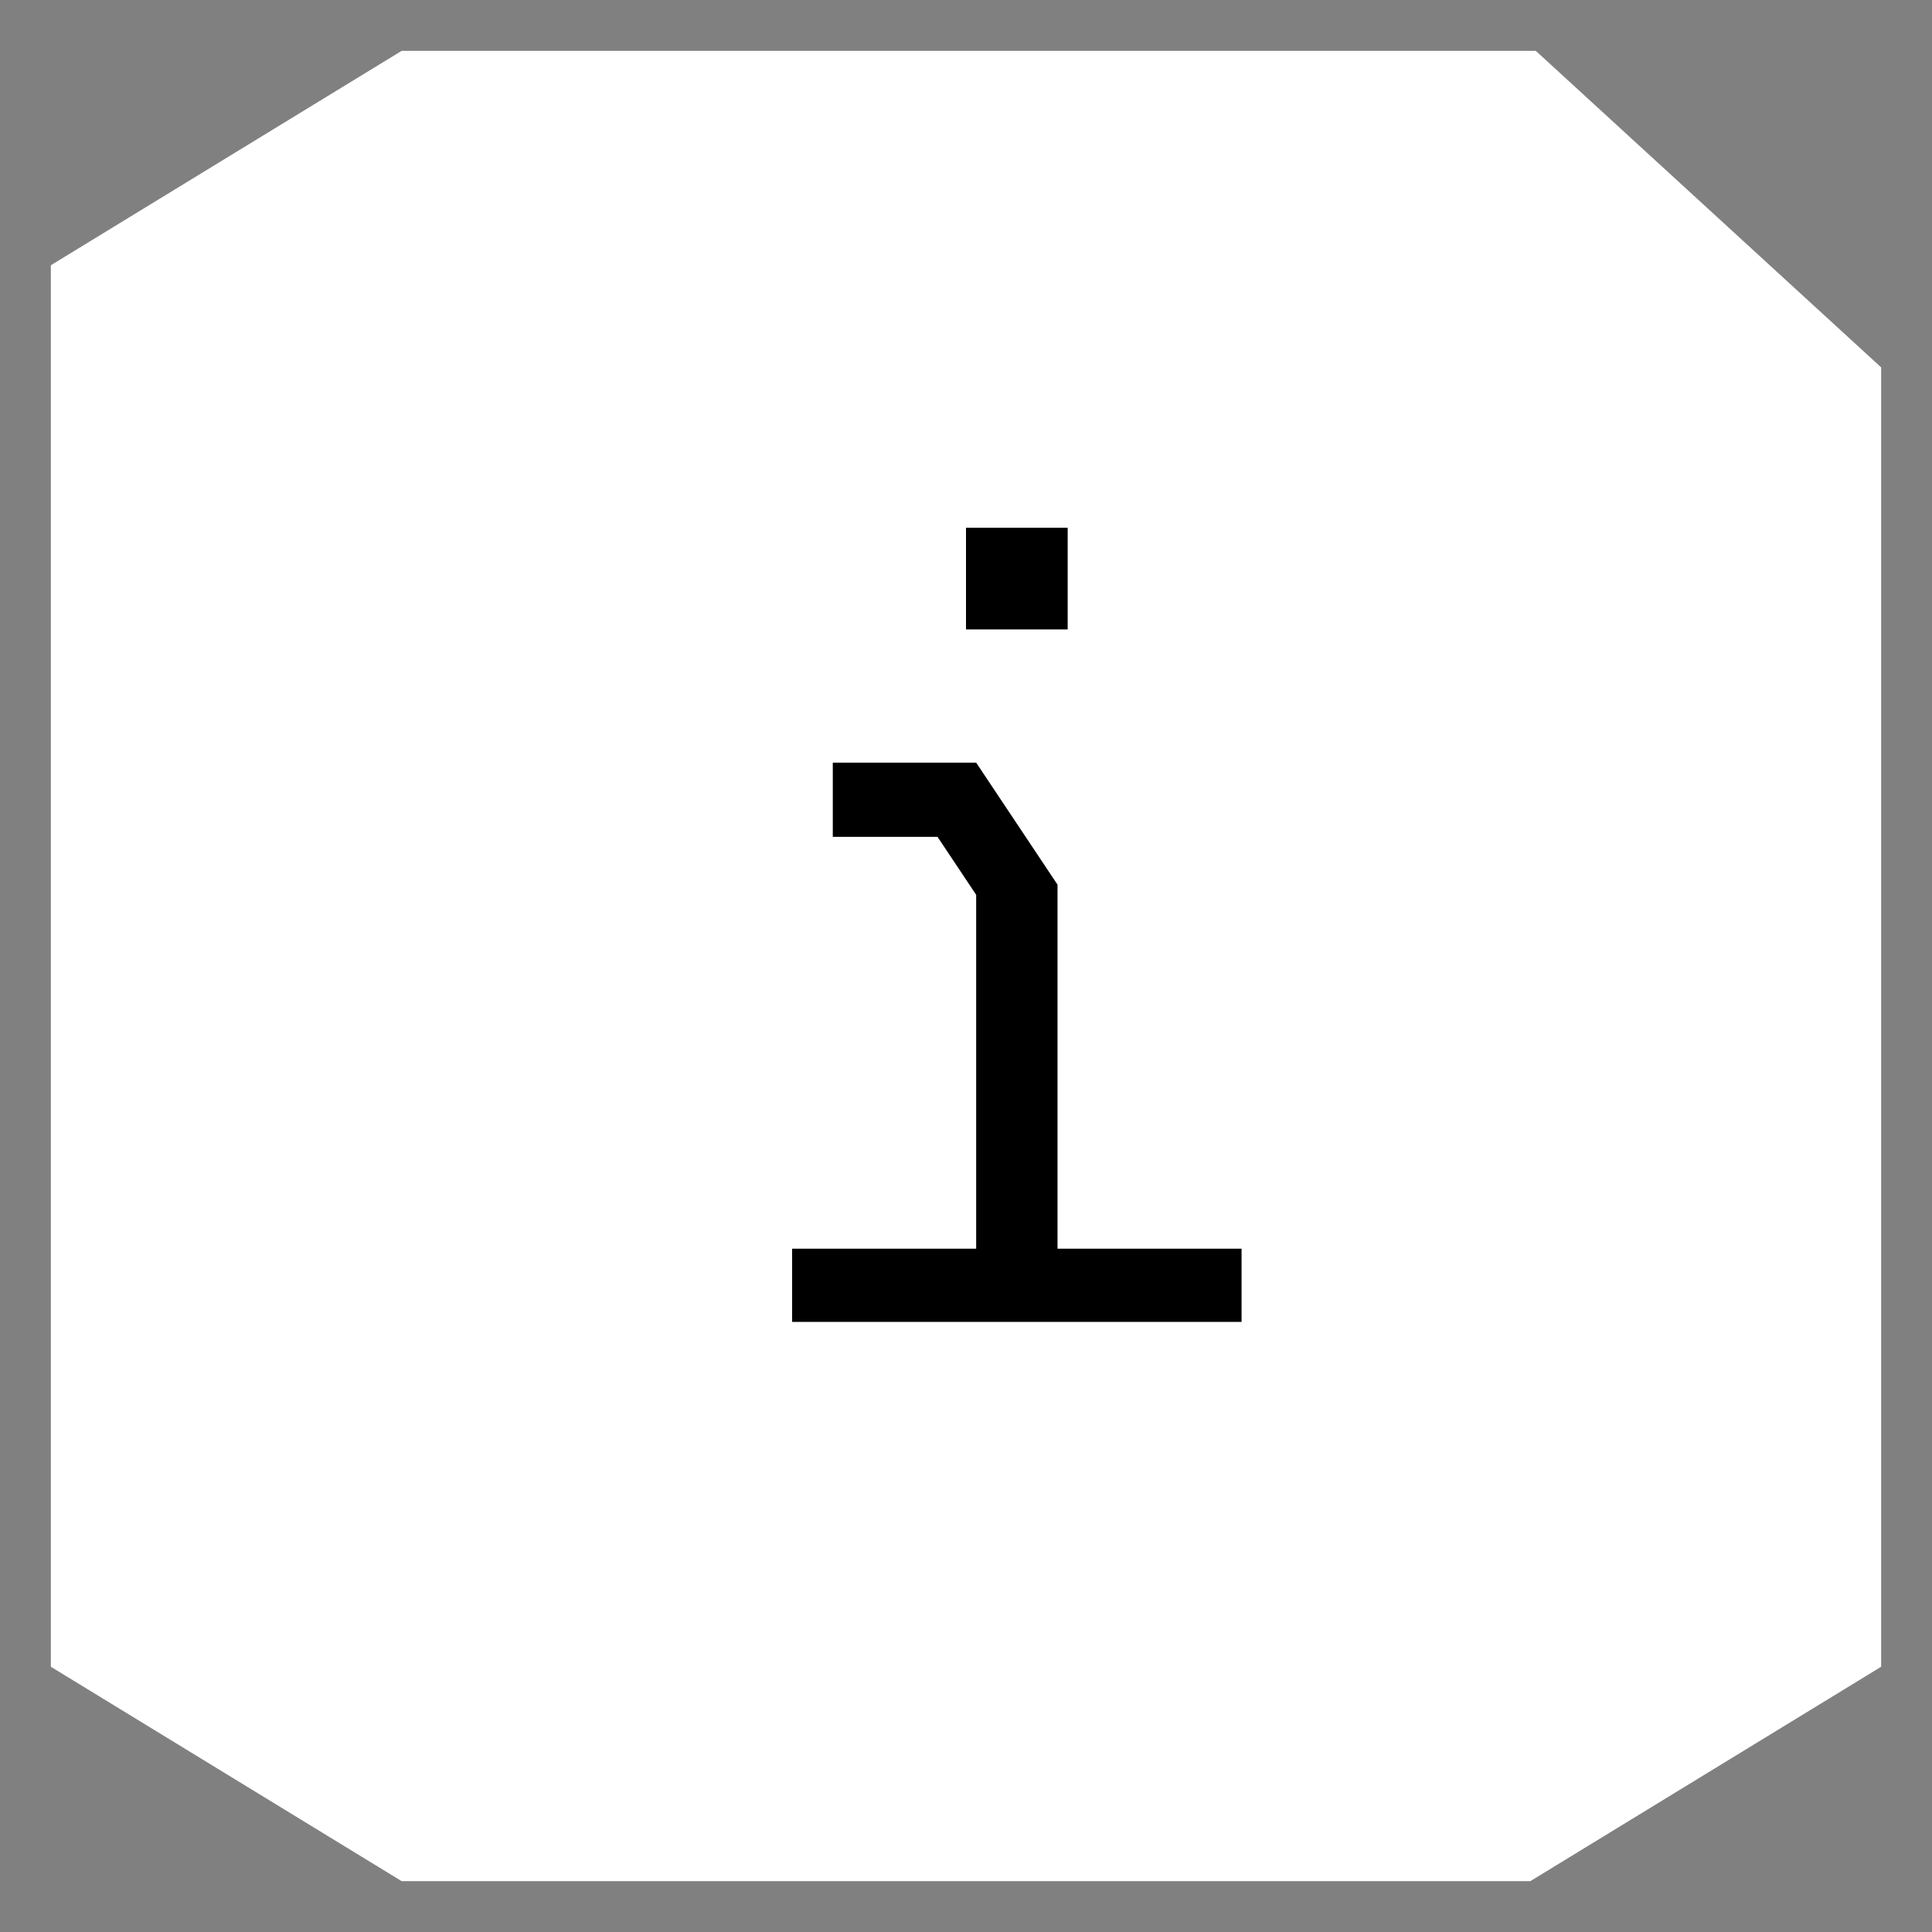 <svg width="19" height="19" viewBox="0 0 19 19" fill="none" xmlns="http://www.w3.org/2000/svg">
<rect x="0" y="0" width="19" height="19" fill="#808080" stroke="none"/>
<path d="M4.091 1L1 2.889V16.111L4.091 18H14.909L18 16.111V3.833L14.909 1H4.091Z" fill="white" stroke="white"/>
<path d="M8.19 7.5H9.6L10.4 8.7V12.28H12.21V13H7.79V12.28H9.6V8.8L9.22 8.23H8.19V7.5ZM9.5 6.19H10.5V5.19H9.5V6.19Z" fill="black"/>
</svg>
